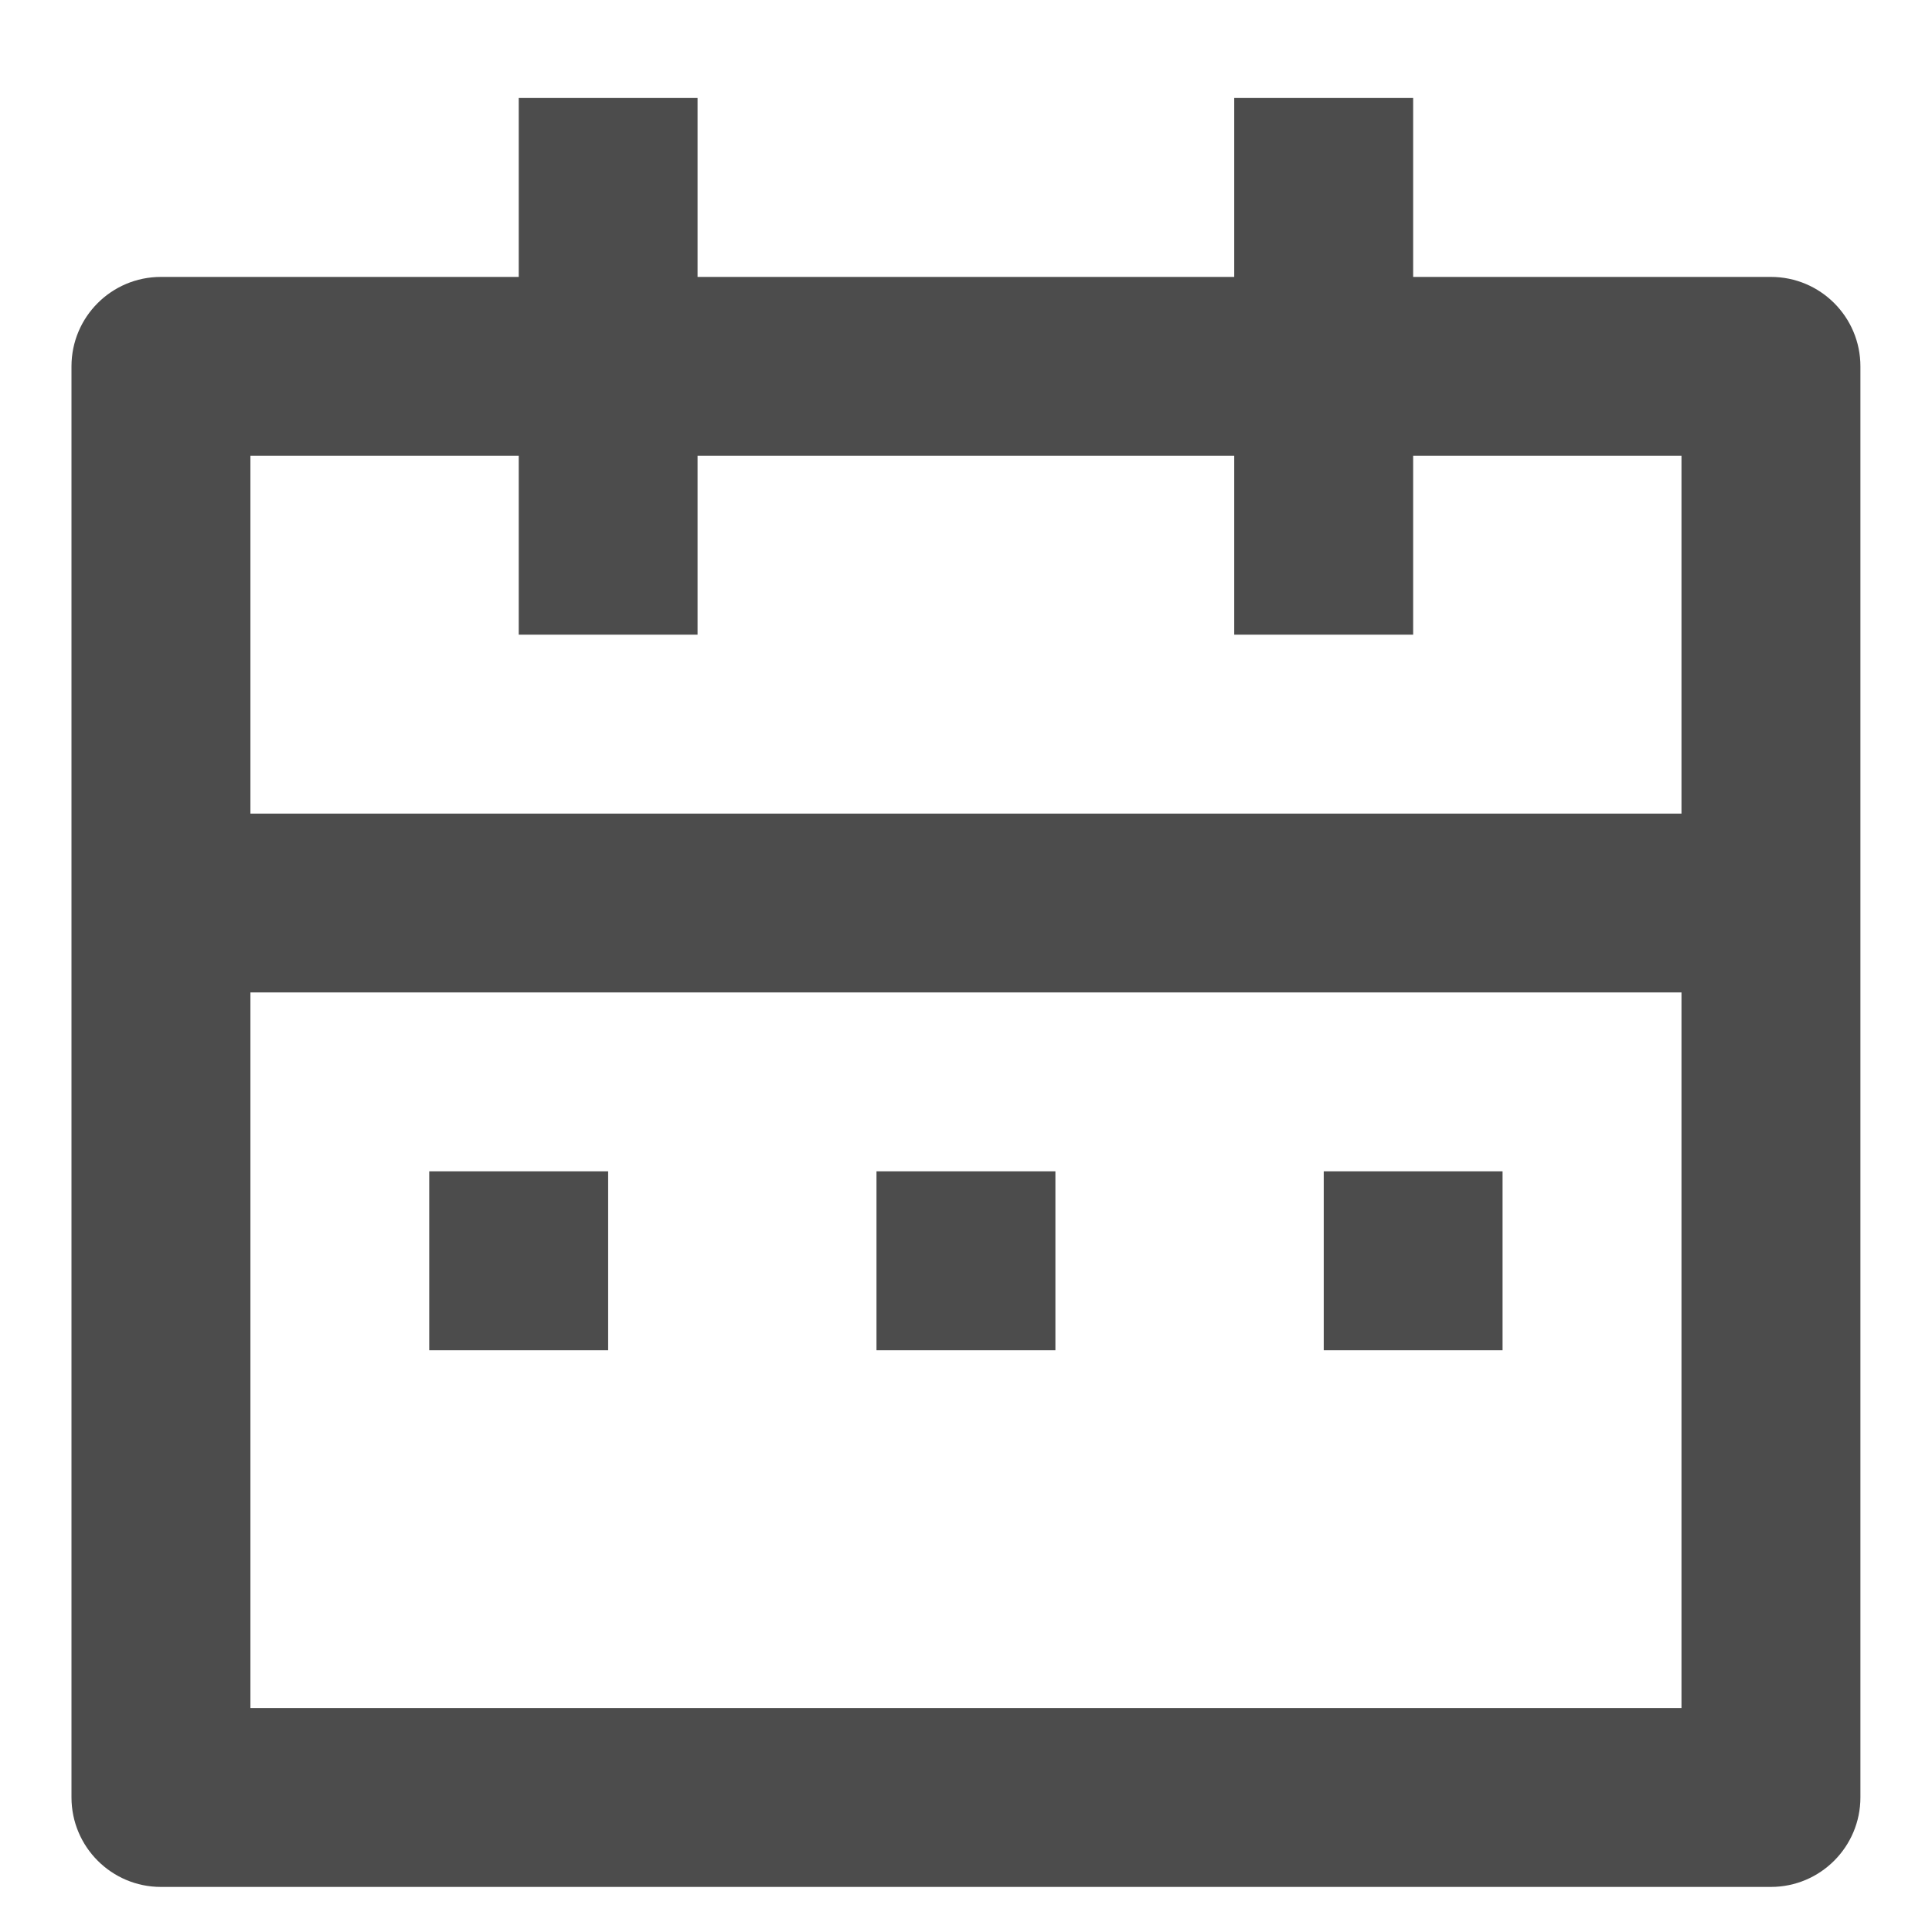 <svg width="18" height="18" viewBox="0 0 18 18" fill="none" xmlns="http://www.w3.org/2000/svg">
<g clip-path="url(#clip0_1513_1995)">
<path d="M6.499 0.913V2.58H11.499V0.913H13.166V2.58H16.499C16.96 2.58 17.333 2.953 17.333 3.413V16.746C17.333 17.206 16.96 17.58 16.499 17.58H1.499C1.039 17.58 0.666 17.206 0.666 16.746V3.413C0.666 2.953 1.039 2.58 1.499 2.58H4.833V0.913H6.499ZM15.666 9.246H2.333V15.913H15.666V9.246ZM5.666 10.913V12.58H3.999V10.913H5.666ZM9.833 10.913V12.58H8.166V10.913H9.833ZM13.999 10.913V12.58H12.333V10.913H13.999ZM4.833 4.246H2.333V7.58H15.666V4.246H13.166V5.913H11.499V4.246H6.499V5.913H4.833V4.246Z" fill="#4C4C4C"/>
</g>
<defs>
<clipPath id="clip0_1513_1995">
<rect width="18" height="18" fill="white"/>
</clipPath>
</defs>
</svg>
